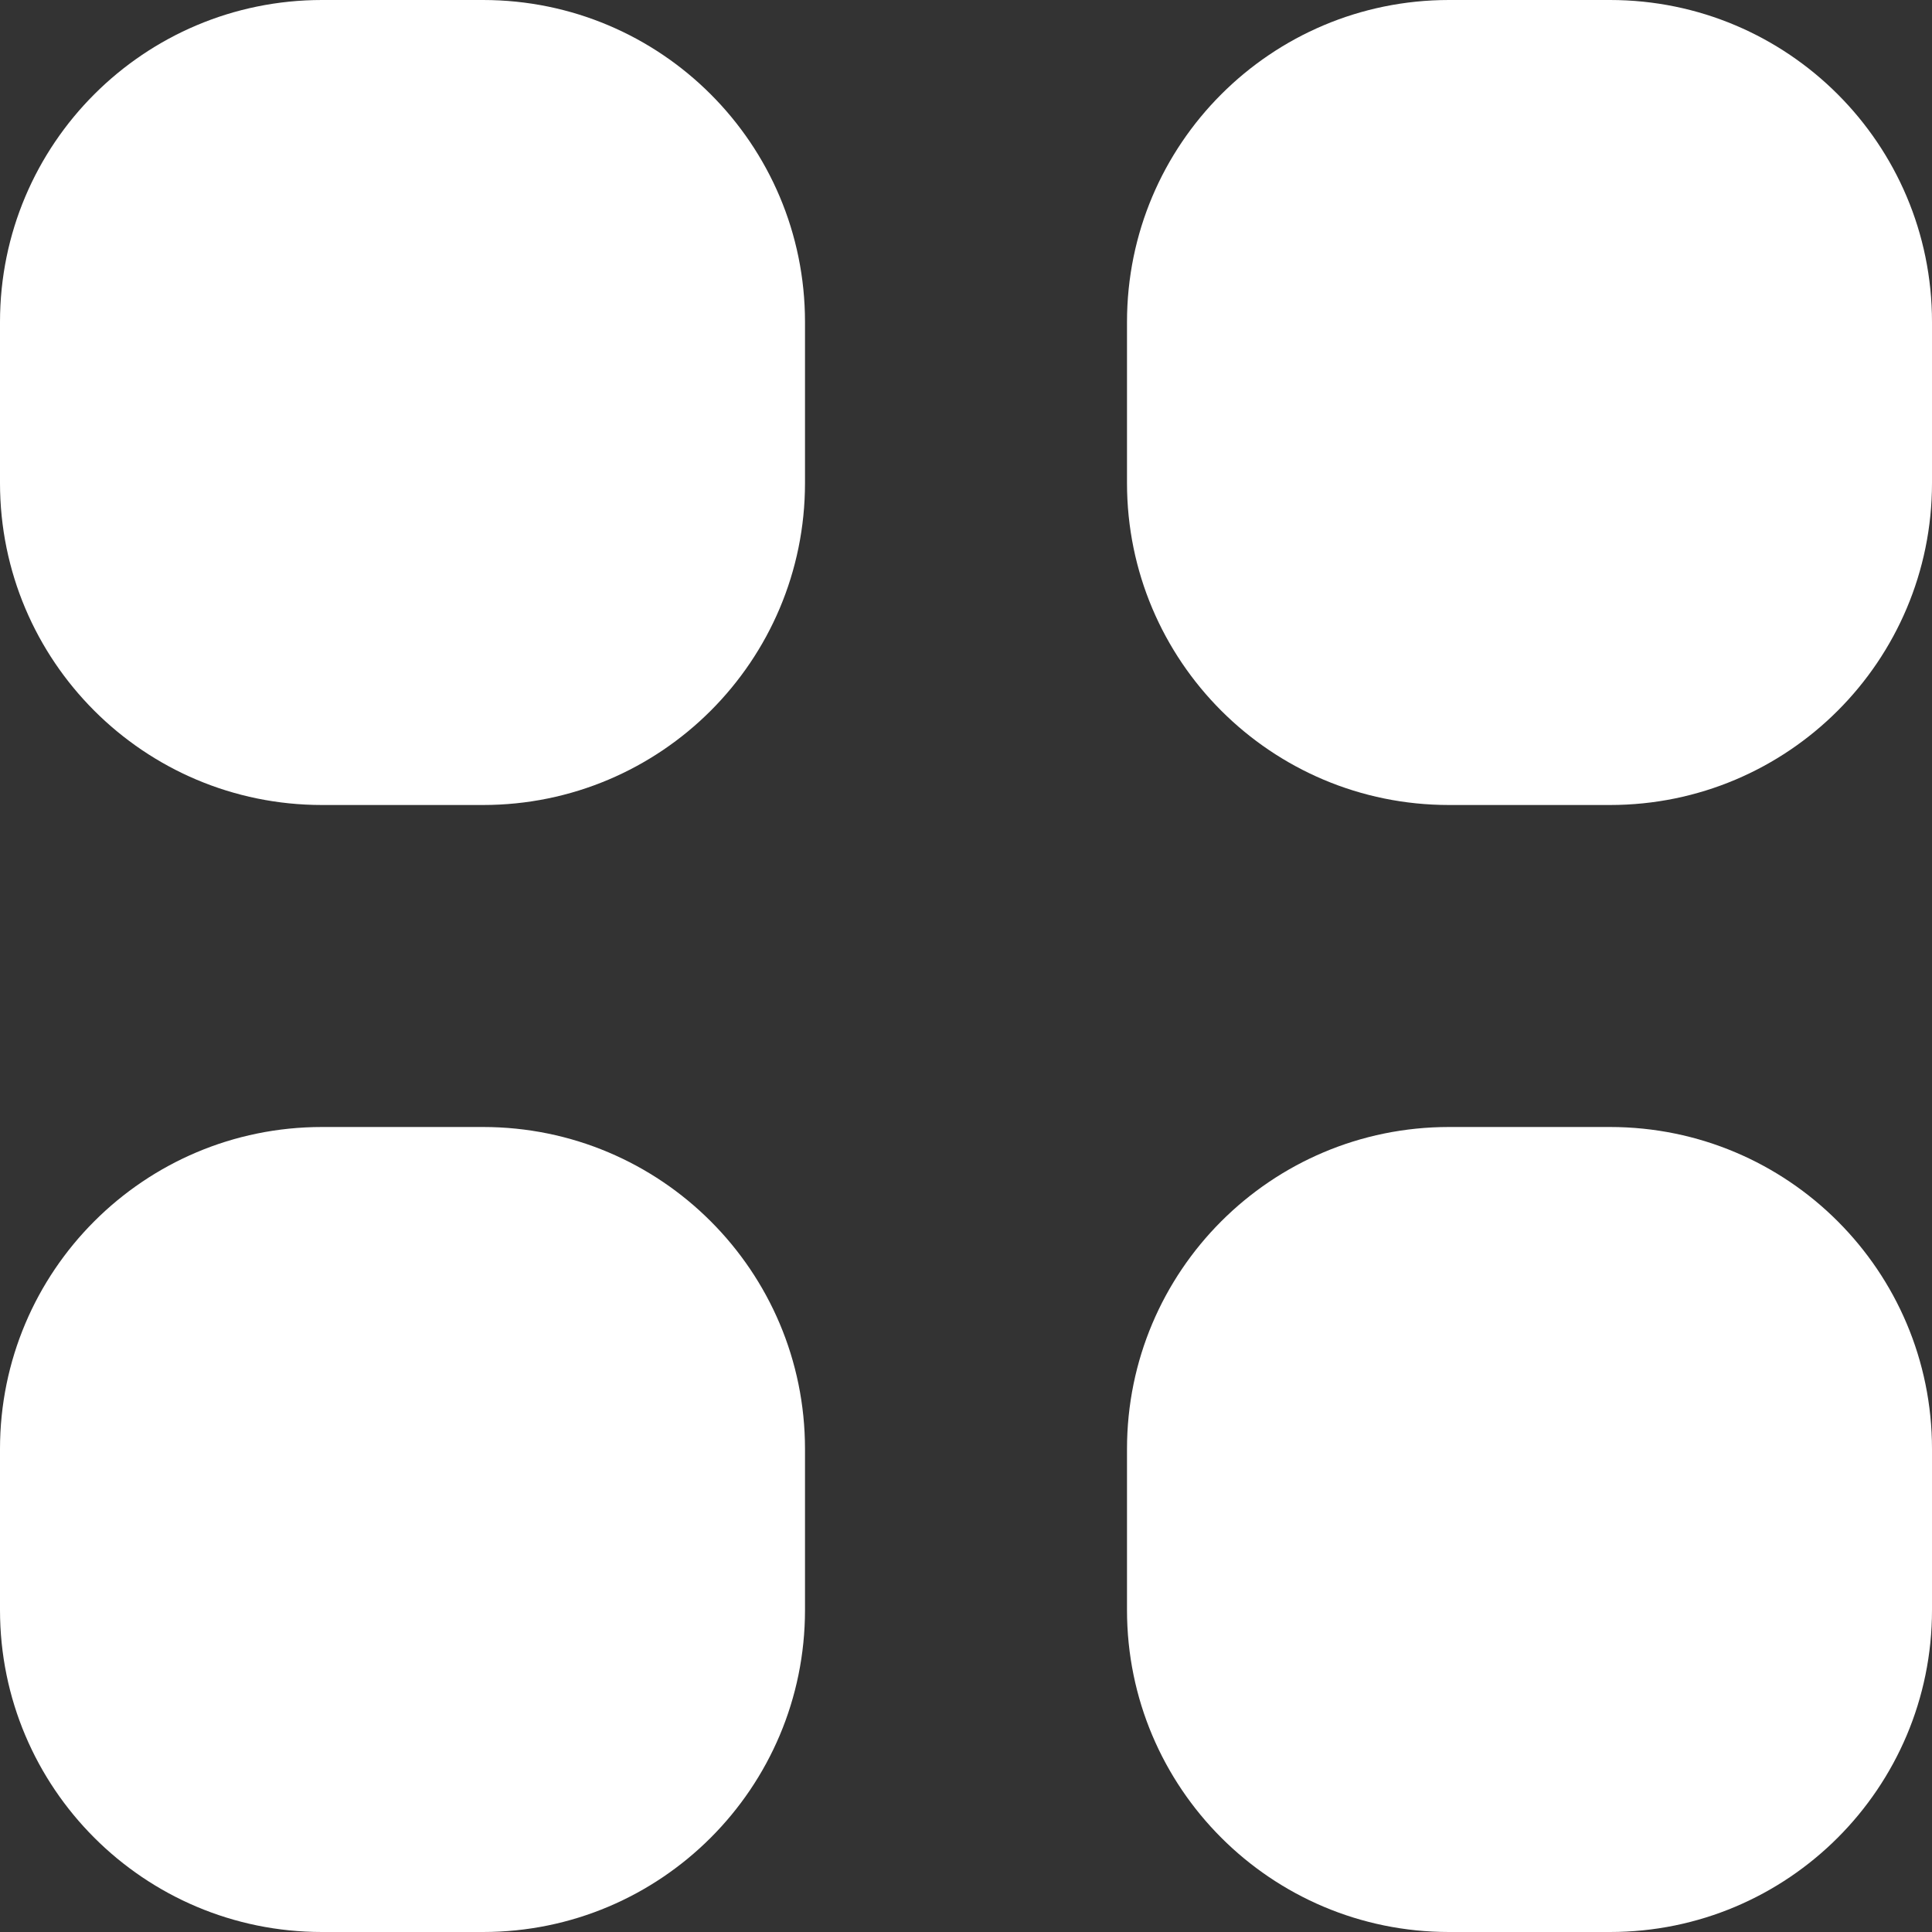 <svg width="12" height="12" viewBox="0 0 12 12" fill="none" xmlns="http://www.w3.org/2000/svg">
<rect x="0" y="0" width="12" height="12" fill="#333333" stroke="none"/>
<path d="M0 2C0 0.895 0.895 0 2 0H3C4.105 0 5 0.895 5 2V3C5 4.105 4.105 5 3 5H2C0.895 5 0 4.105 0 3V2Z" fill="white"/>
<path d="M7 2C7 0.895 7.895 0 9 0H10C11.105 0 12 0.895 12 2V3C12 4.105 11.105 5 10 5H9C7.895 5 7 4.105 7 3V2Z" fill="white"/>
<path d="M7 9C7 7.895 7.895 7 9 7H10C11.105 7 12 7.895 12 9V10C12 11.105 11.105 12 10 12H9C7.895 12 7 11.105 7 10V9Z" fill="white"/>
<path d="M0 9C0 7.895 0.895 7 2 7H3C4.105 7 5 7.895 5 9V10C5 11.105 4.105 12 3 12H2C0.895 12 0 11.105 0 10V9Z" fill="white"/>
</svg>
